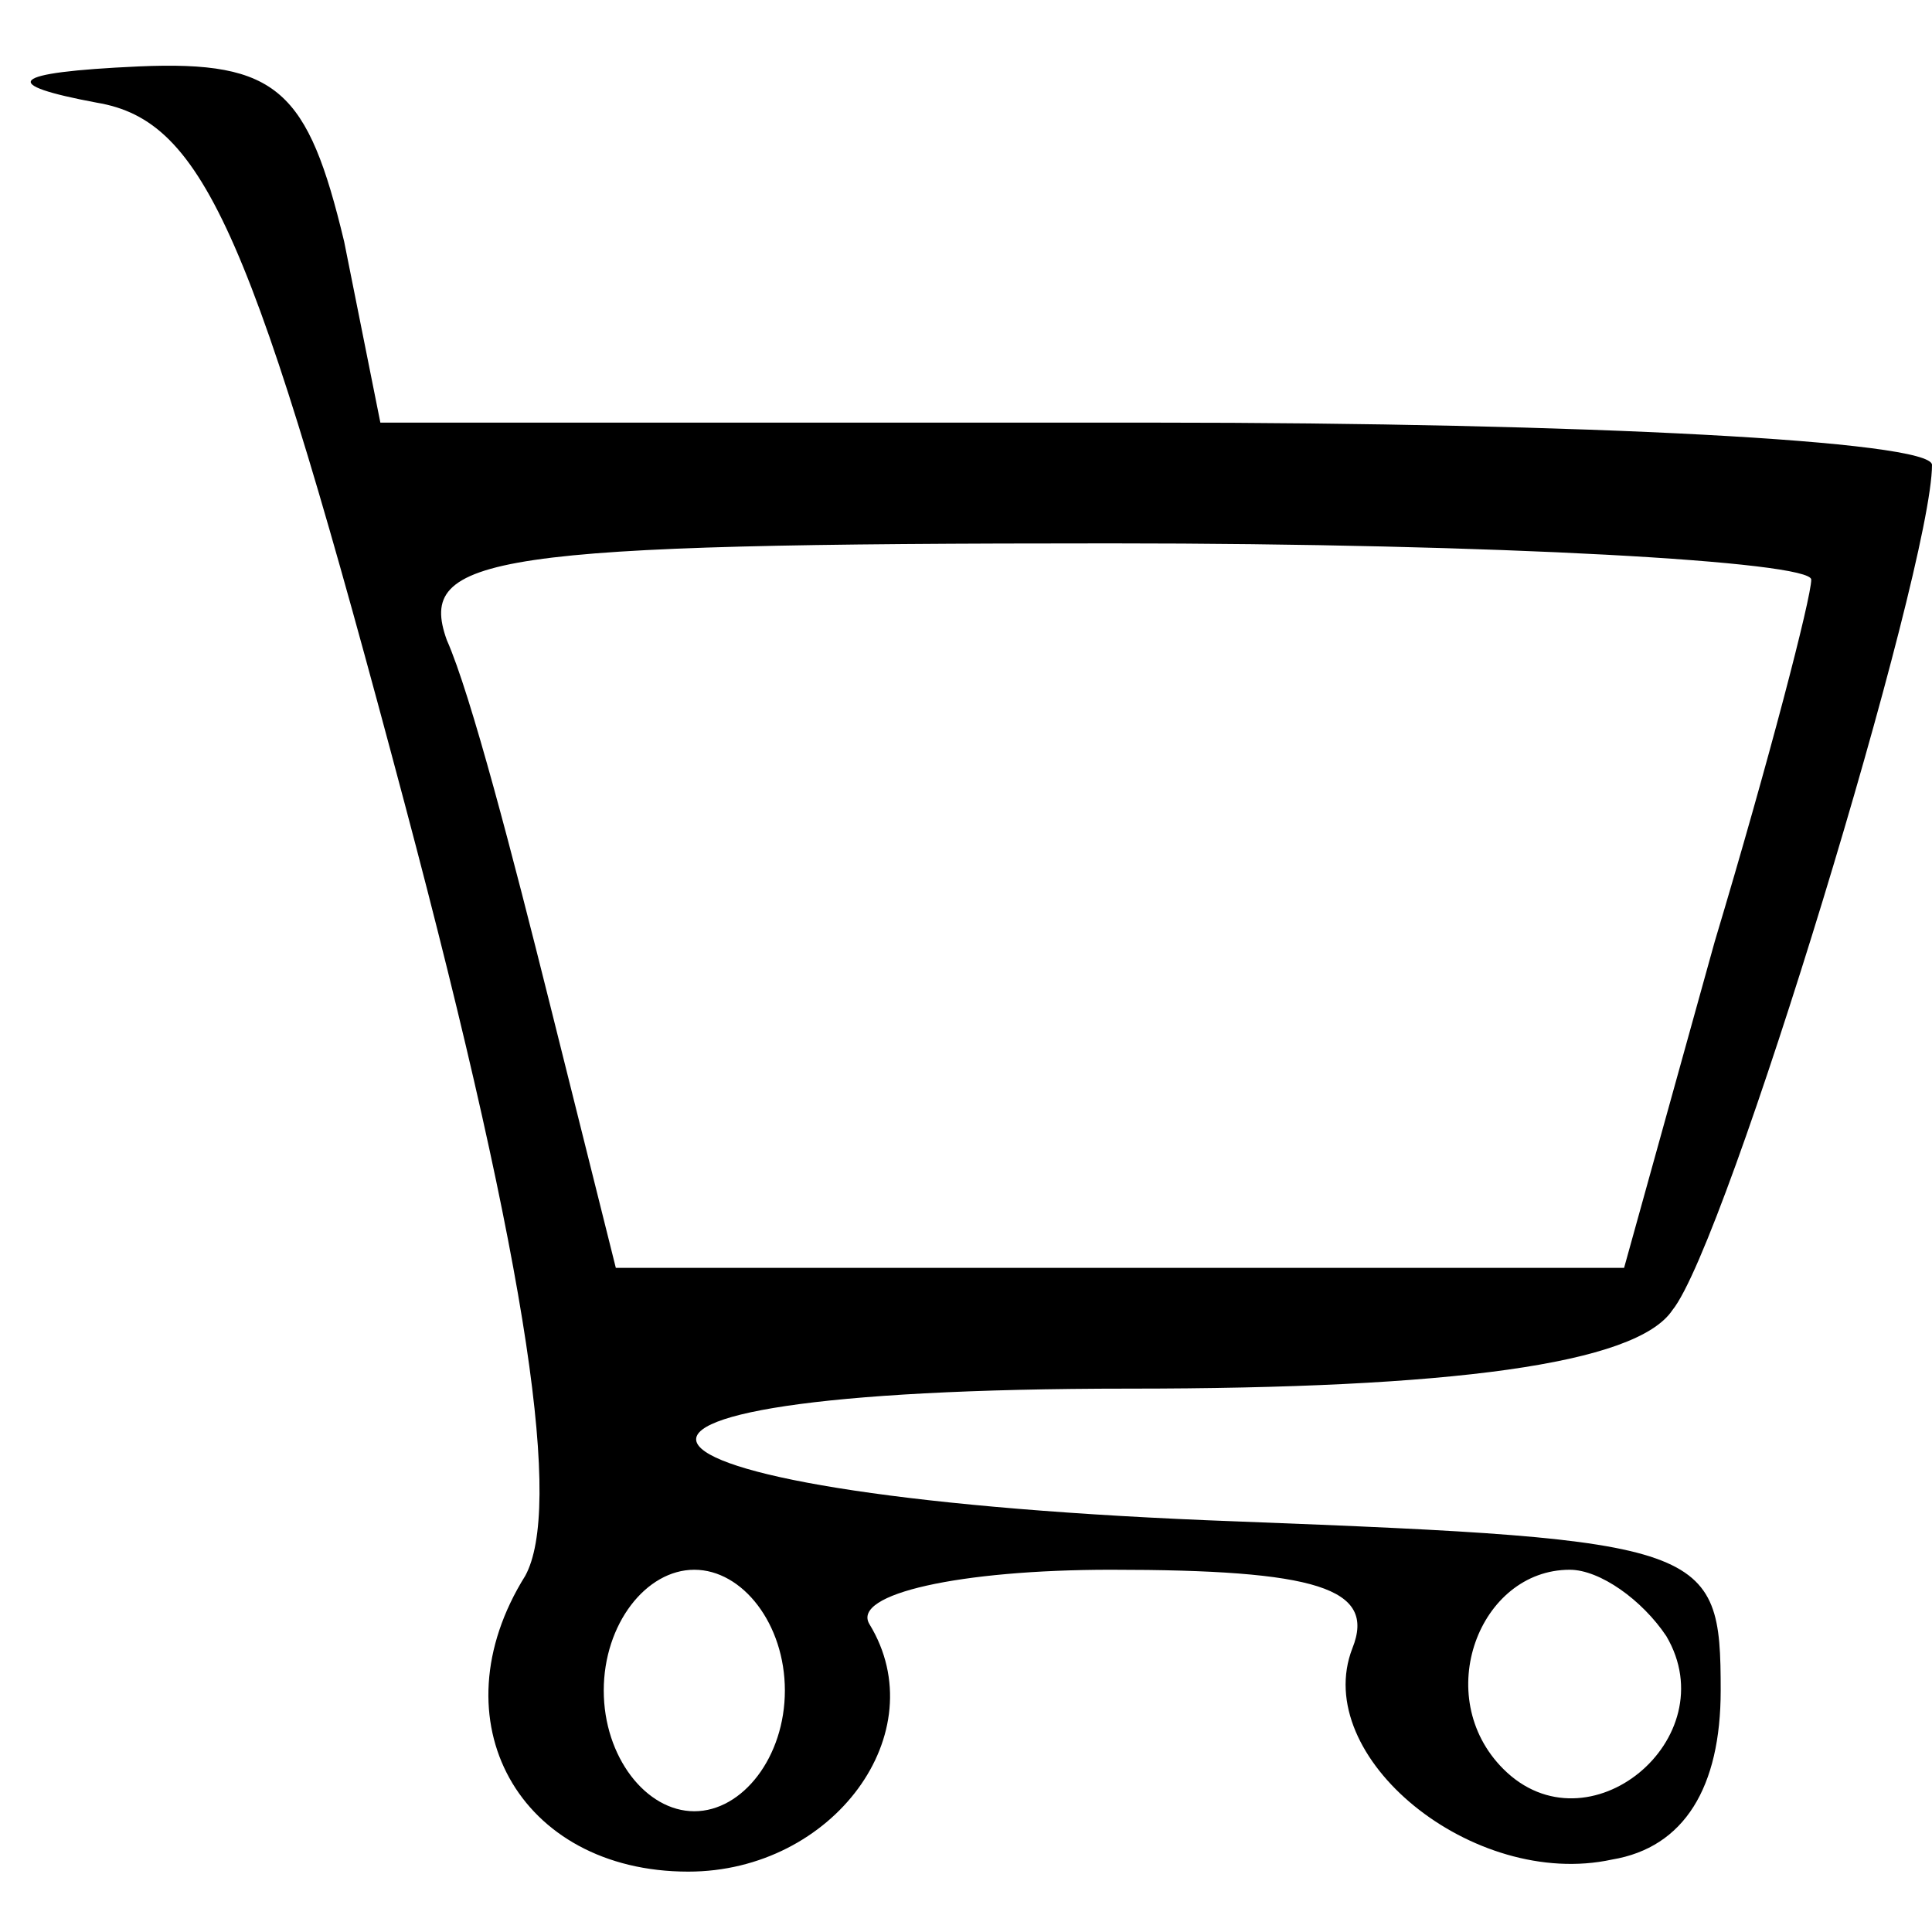 <?xml version="1.0" standalone="no"?>
<!DOCTYPE svg PUBLIC "-//W3C//DTD SVG 20010904//EN"
 "http://www.w3.org/TR/2001/REC-SVG-20010904/DTD/svg10.dtd">
<svg version="1.0" xmlns="http://www.w3.org/2000/svg"
 width="32pt" height="32pt" viewBox="0 0 32 32"
 preserveAspectRatio="xMidYMid meet">

<g transform="translate(0,32) scale(0.1,-0.1)"
fill="#000000" stroke="none">
<path d="M16 303 c18 -3 26 -22 51 -116 21 -79 26 -117 20 -128 -15 -24 -1
-49 27 -49 24 0 41 23 30 41 -3 5 15 9 40 9 34 0 44 -3 40 -13 -7 -18 20 -40
43 -35 12 2 18 12 18 28 0 24 -2 25 -80 28 -109 4 -123 22 -18 22 53 0 84 4
90 13 9 11 43 123 43 140 0 4 -58 7 -129 7 l-128 0 -6 30 c-6 25 -11 30 -34
29 -22 -1 -23 -3 -7 -6z m284 -79 c0 -3 -7 -30 -16 -60 l-15 -54 -84 0 -83 0
-11 44 c-6 24 -13 51 -17 60 -5 14 7 16 110 16 64 0 116 -3 116 -6z m-170
-184 c0 -11 -7 -20 -15 -20 -8 0 -15 9 -15 20 0 11 7 20 15 20 8 0 15 -9 15
-20z m146 9 c10 -17 -13 -36 -27 -22 -12 12 -4 33 11 33 5 0 12 -5 16 -11z"/>
</g>
</svg>
